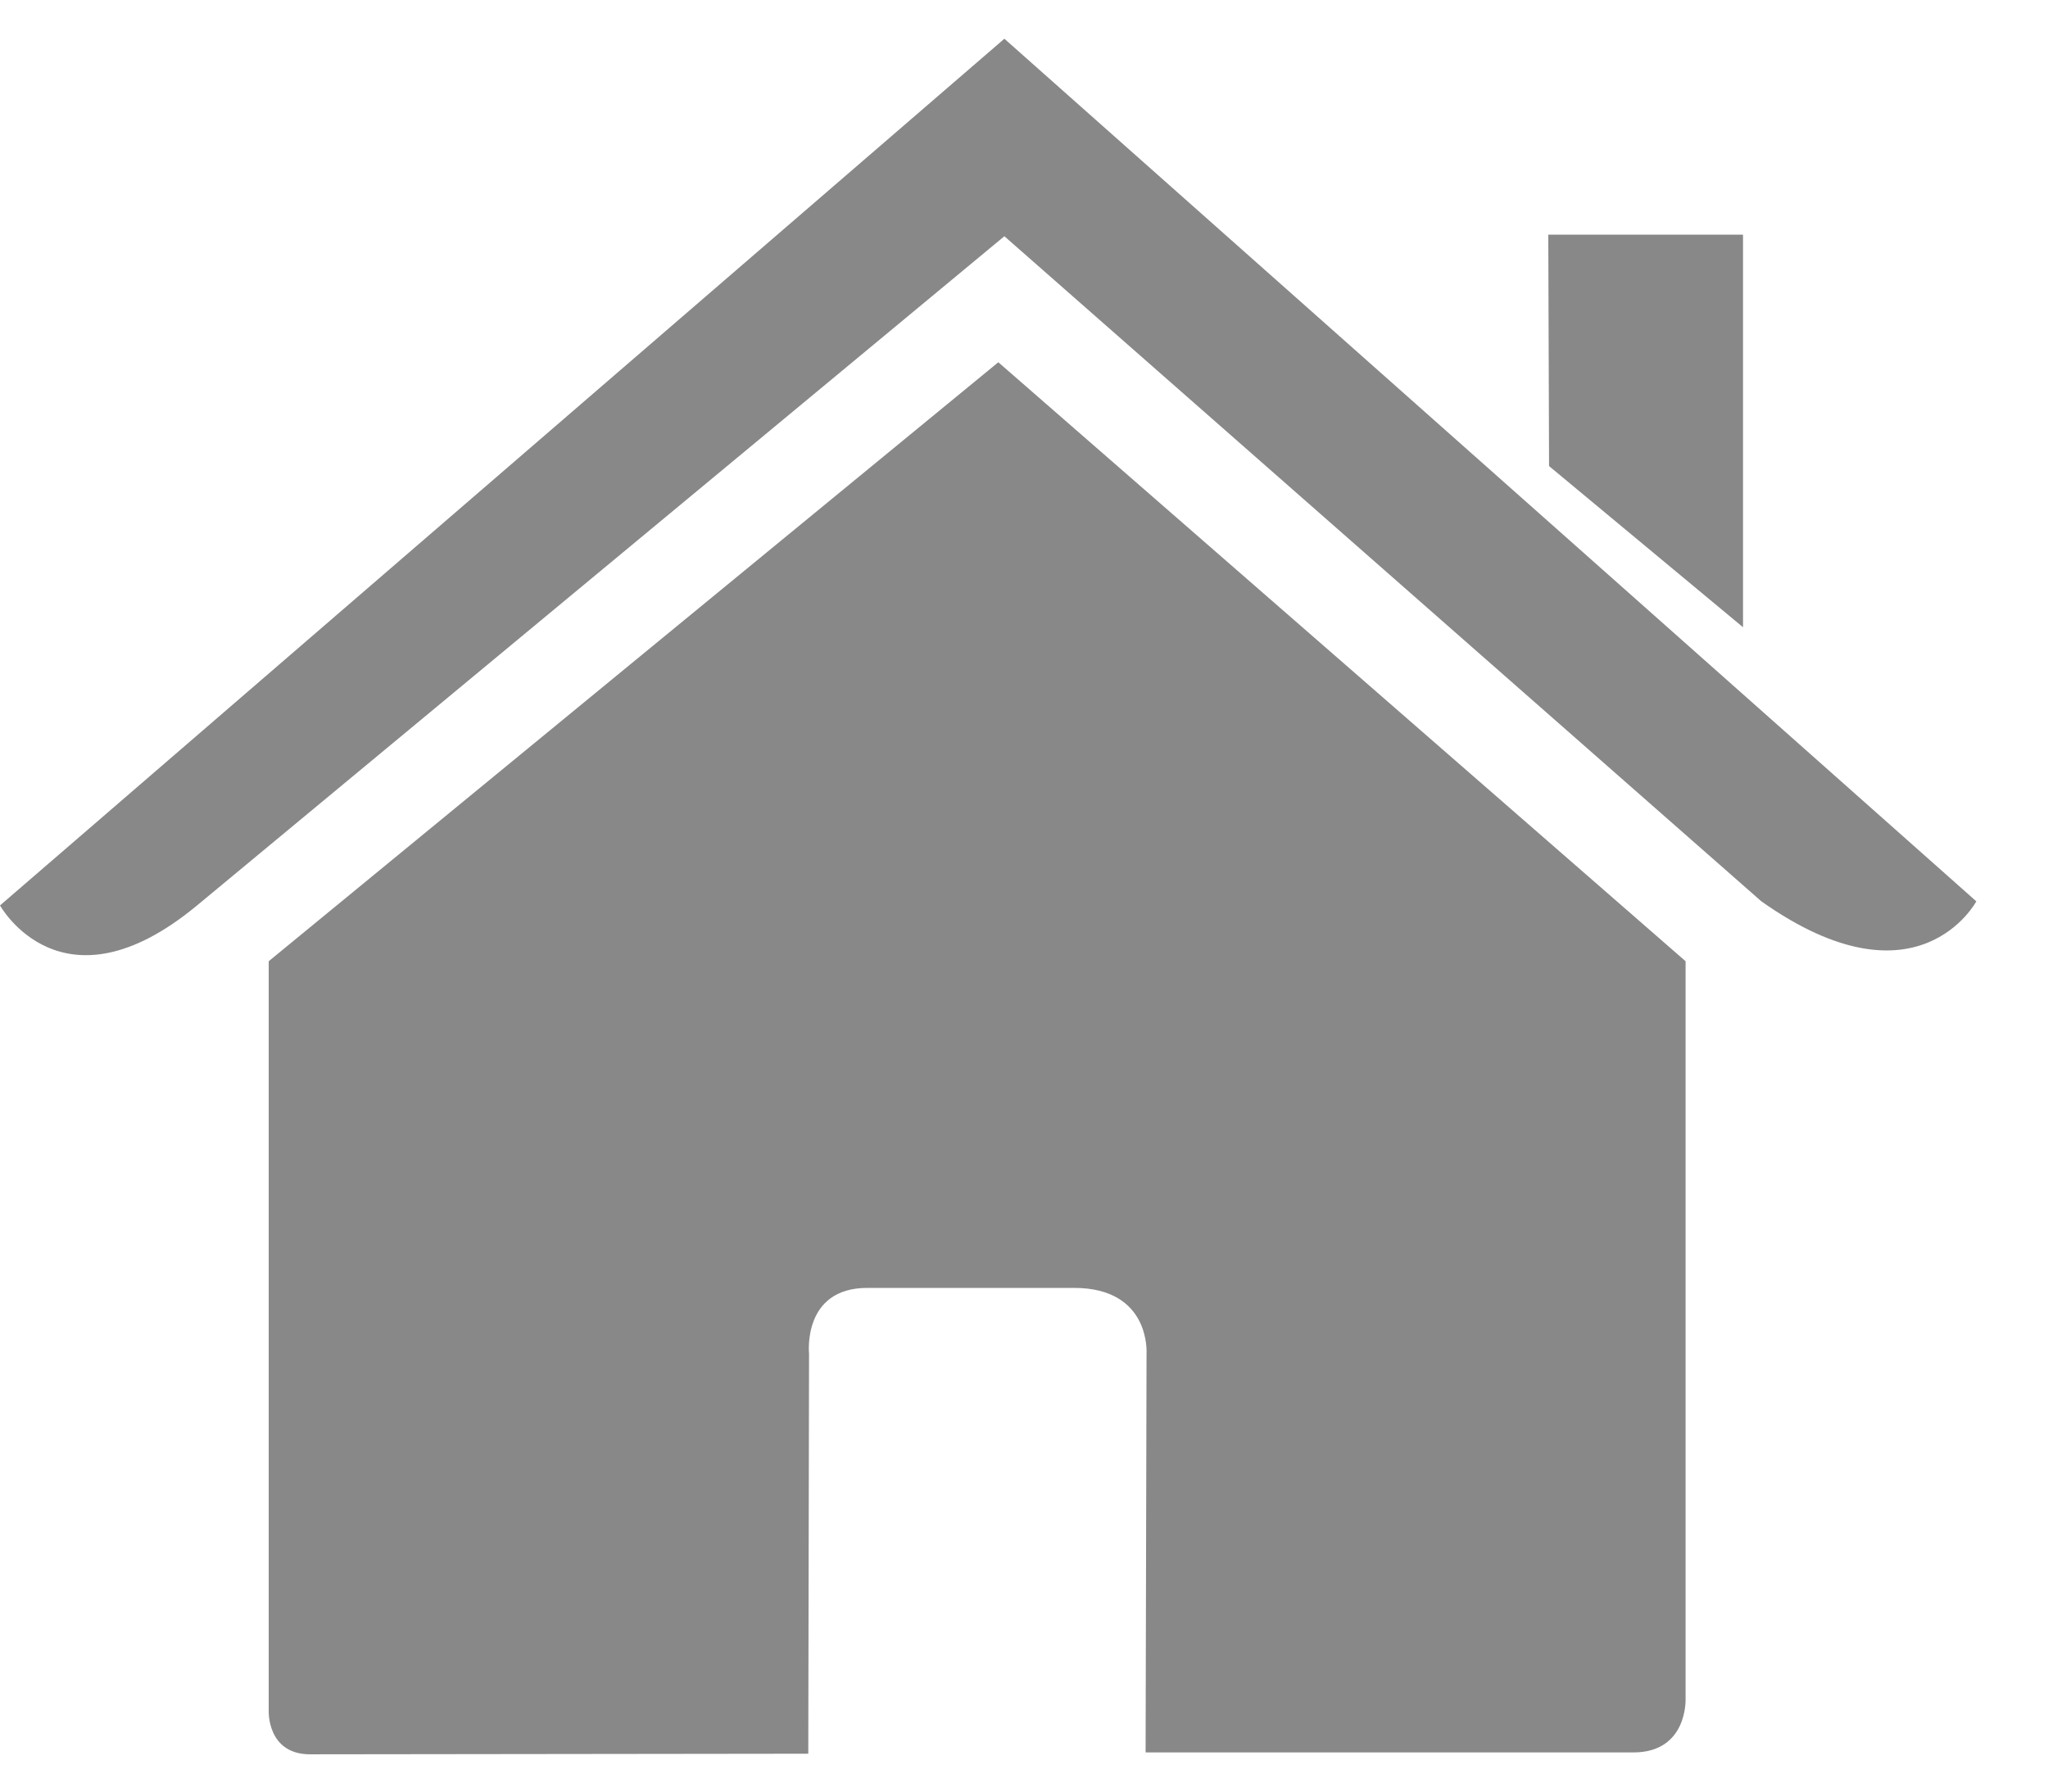 <?xml version="1.0" encoding="UTF-8" standalone="no"?>
<svg width="24px" height="21px" viewBox="0 0 24 21" version="1.1" xmlns="http://www.w3.org/2000/svg" xmlns:xlink="http://www.w3.org/1999/xlink">
    <!-- Generator: Sketch 39.1 (31720) - http://www.bohemiancoding.com/sketch -->
    <title>Home</title>
    <desc>Created with Sketch.</desc>
    <defs></defs>
    <g id="Page-1" stroke="none" stroke-width="1" fill="none" fill-rule="evenodd">
        <g id="Joey" transform="translate(-30, -624)" fill="#888888">
            <g id="Bottom-Bar/Tab-Bar" transform="translate(0, 606)">
                <g id="Home" transform="translate(30, 18)">
                    <path d="M3.149,20.056 C3.149,20.056 3.129,20.563 3.634,20.563 C4.263,20.563 9.472,20.556 9.472,20.556 L9.481,15.868 C9.481,15.868 9.399,15.096 10.164,15.096 L12.586,15.096 C13.491,15.096 13.436,15.868 13.436,15.868 L13.425,20.541 L19.14,20.541 C19.782,20.541 19.753,19.91 19.753,19.91 L19.753,11.267 L11.699,4.246 L3.149,11.267 C3.149,11.267 3.149,20.056 3.149,20.056 Z M0,10.613 C0,10.613 0.726,11.925 2.309,10.613 L11.77,2.769 L20.641,10.565 C22.473,11.86 23.16,10.565 23.16,10.565 L11.77,0.454 L0,10.613 Z M20.426,2.751 L18.144,2.751 L18.153,5.463 L20.426,7.352 L20.426,2.751 Z" id="Combined-Shape"></path>
                </g>
            </g>
        </g>
    </g>
</svg>